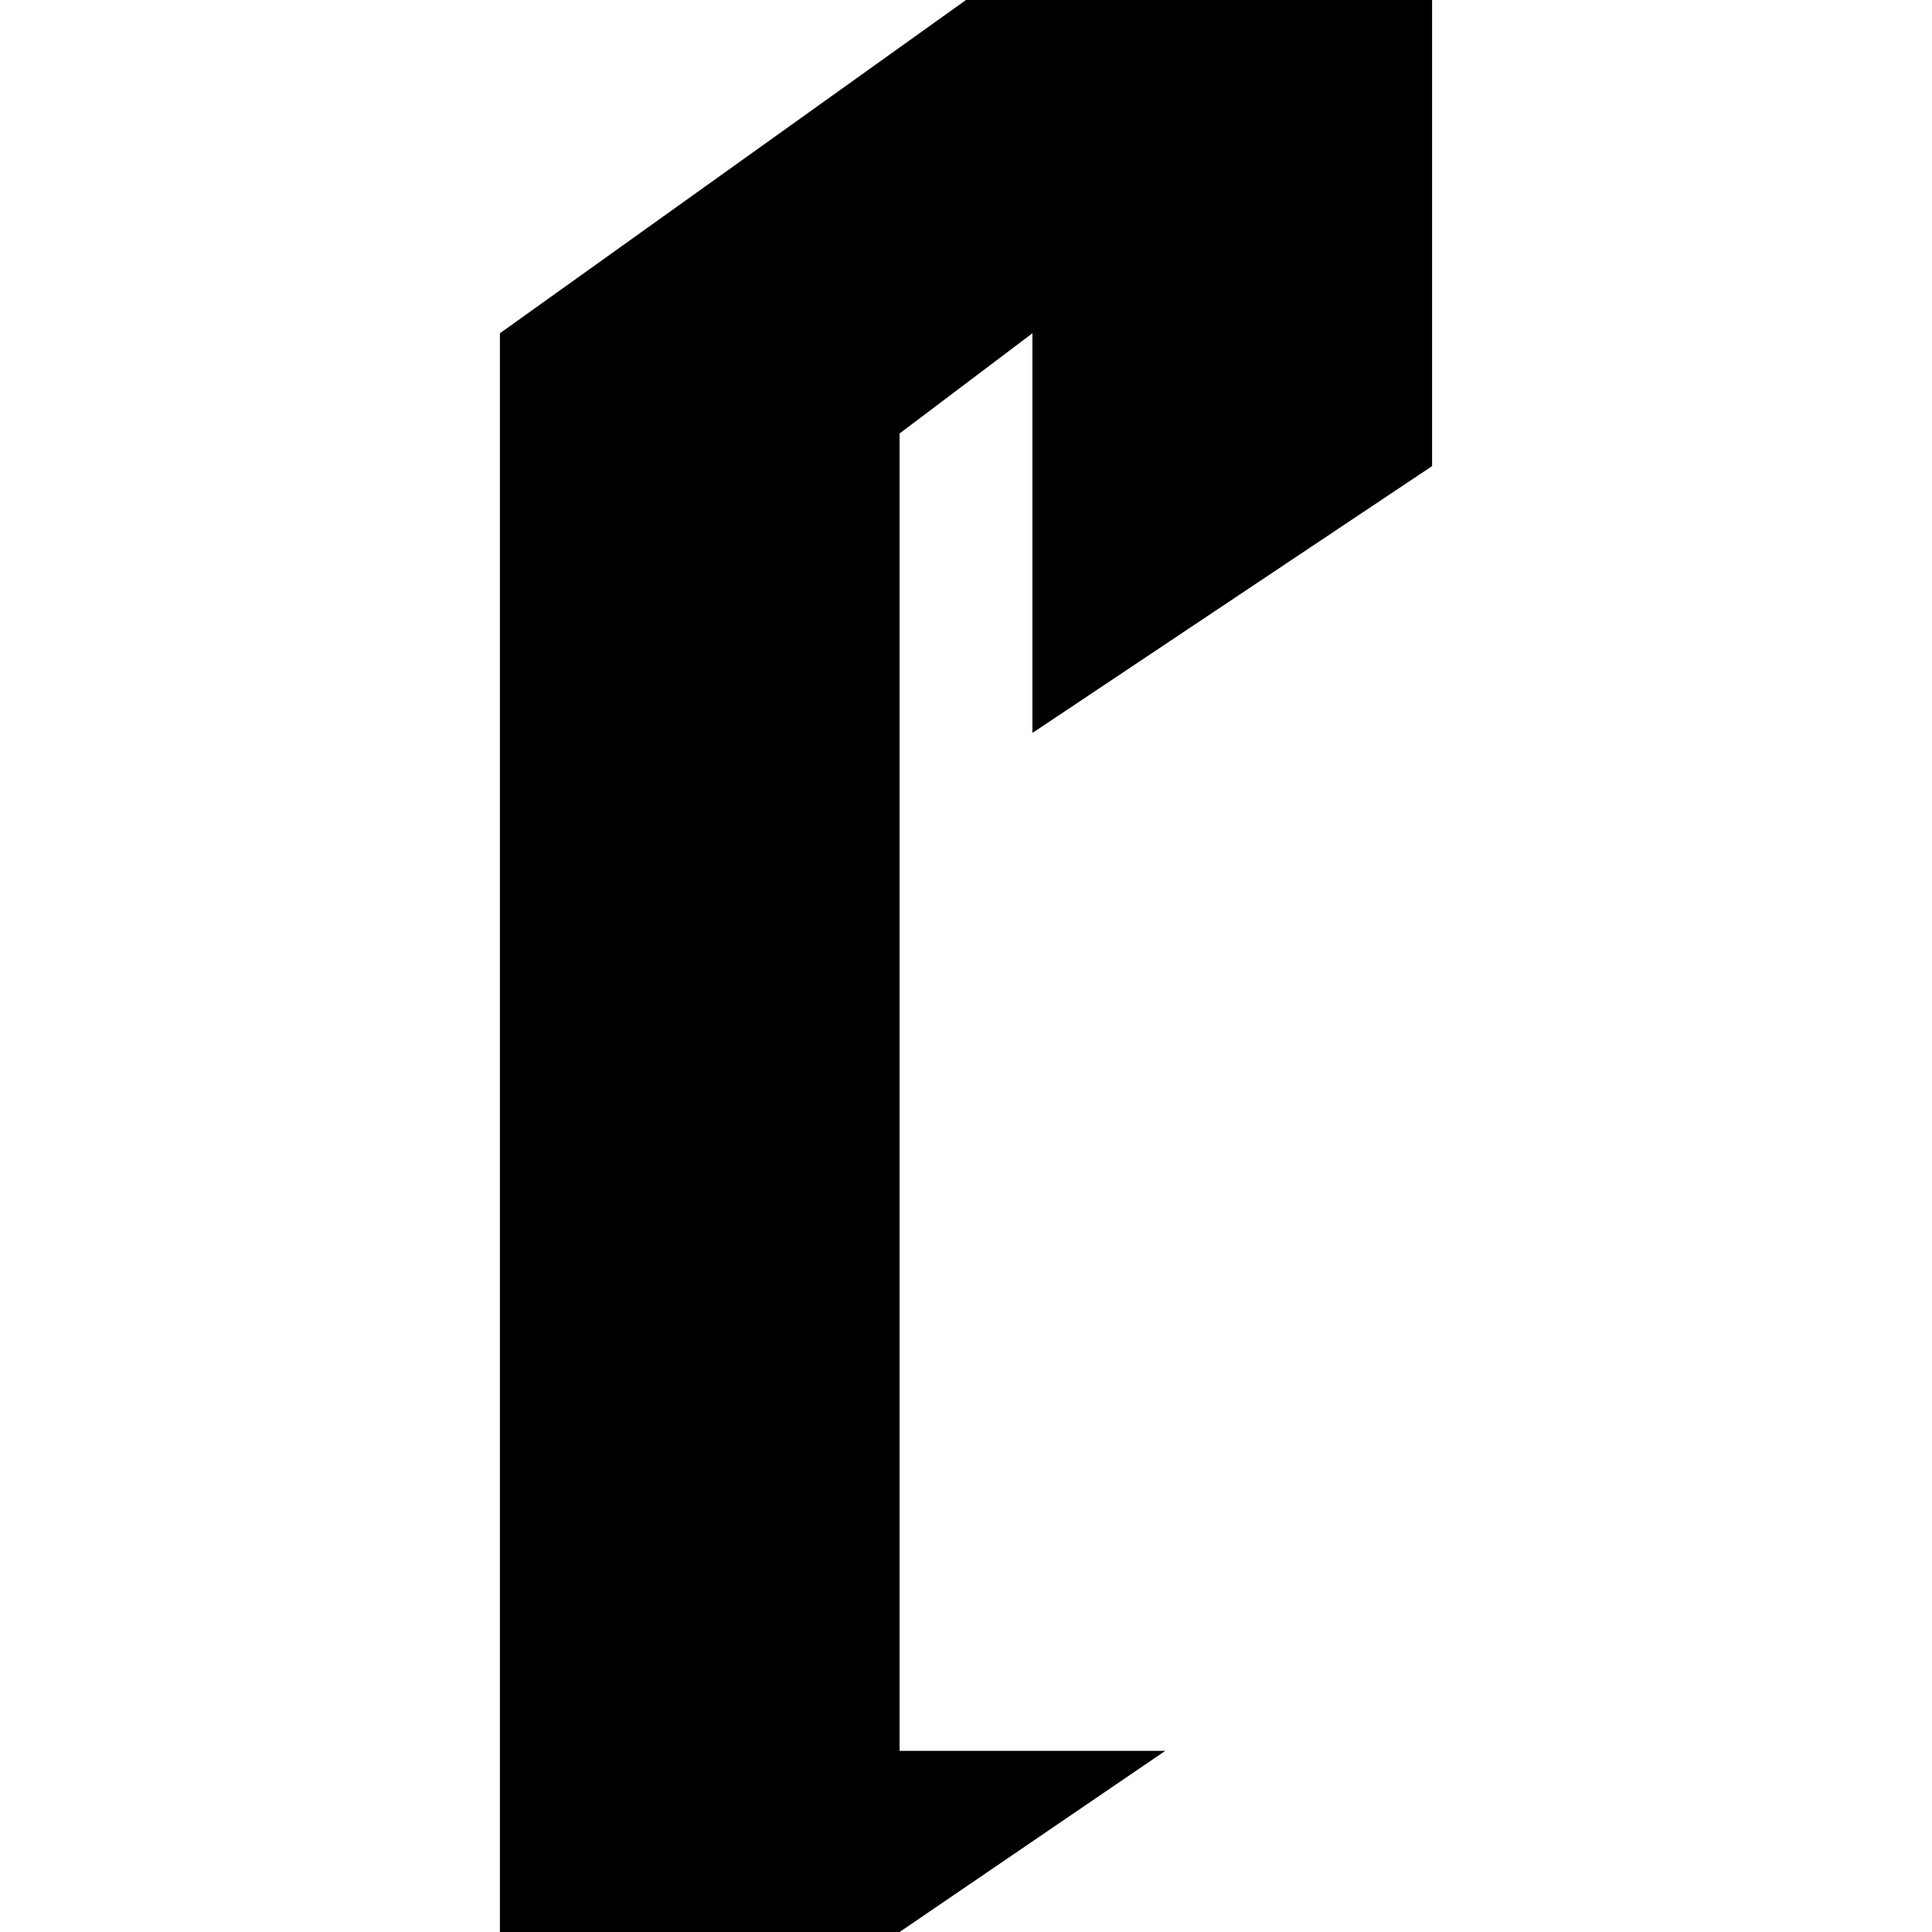 <svg xmlns="http://www.w3.org/2000/svg" viewBox="0 0 16 16"><defs><style>.cls-1{fill:none;}</style></defs><g id="Layer_2" data-name="Layer 2"><g id="Layer_1-2" data-name="Layer 1"><rect class="cls-1" width="16" height="16"/><polygon points="4.14 2.76 4.14 16 7.45 16 9.65 14.5 7.45 14.5 7.45 3.59 8.55 2.76 8.55 6.07 11.86 3.86 11.86 0 8 0 4.14 2.76"/></g></g></svg>